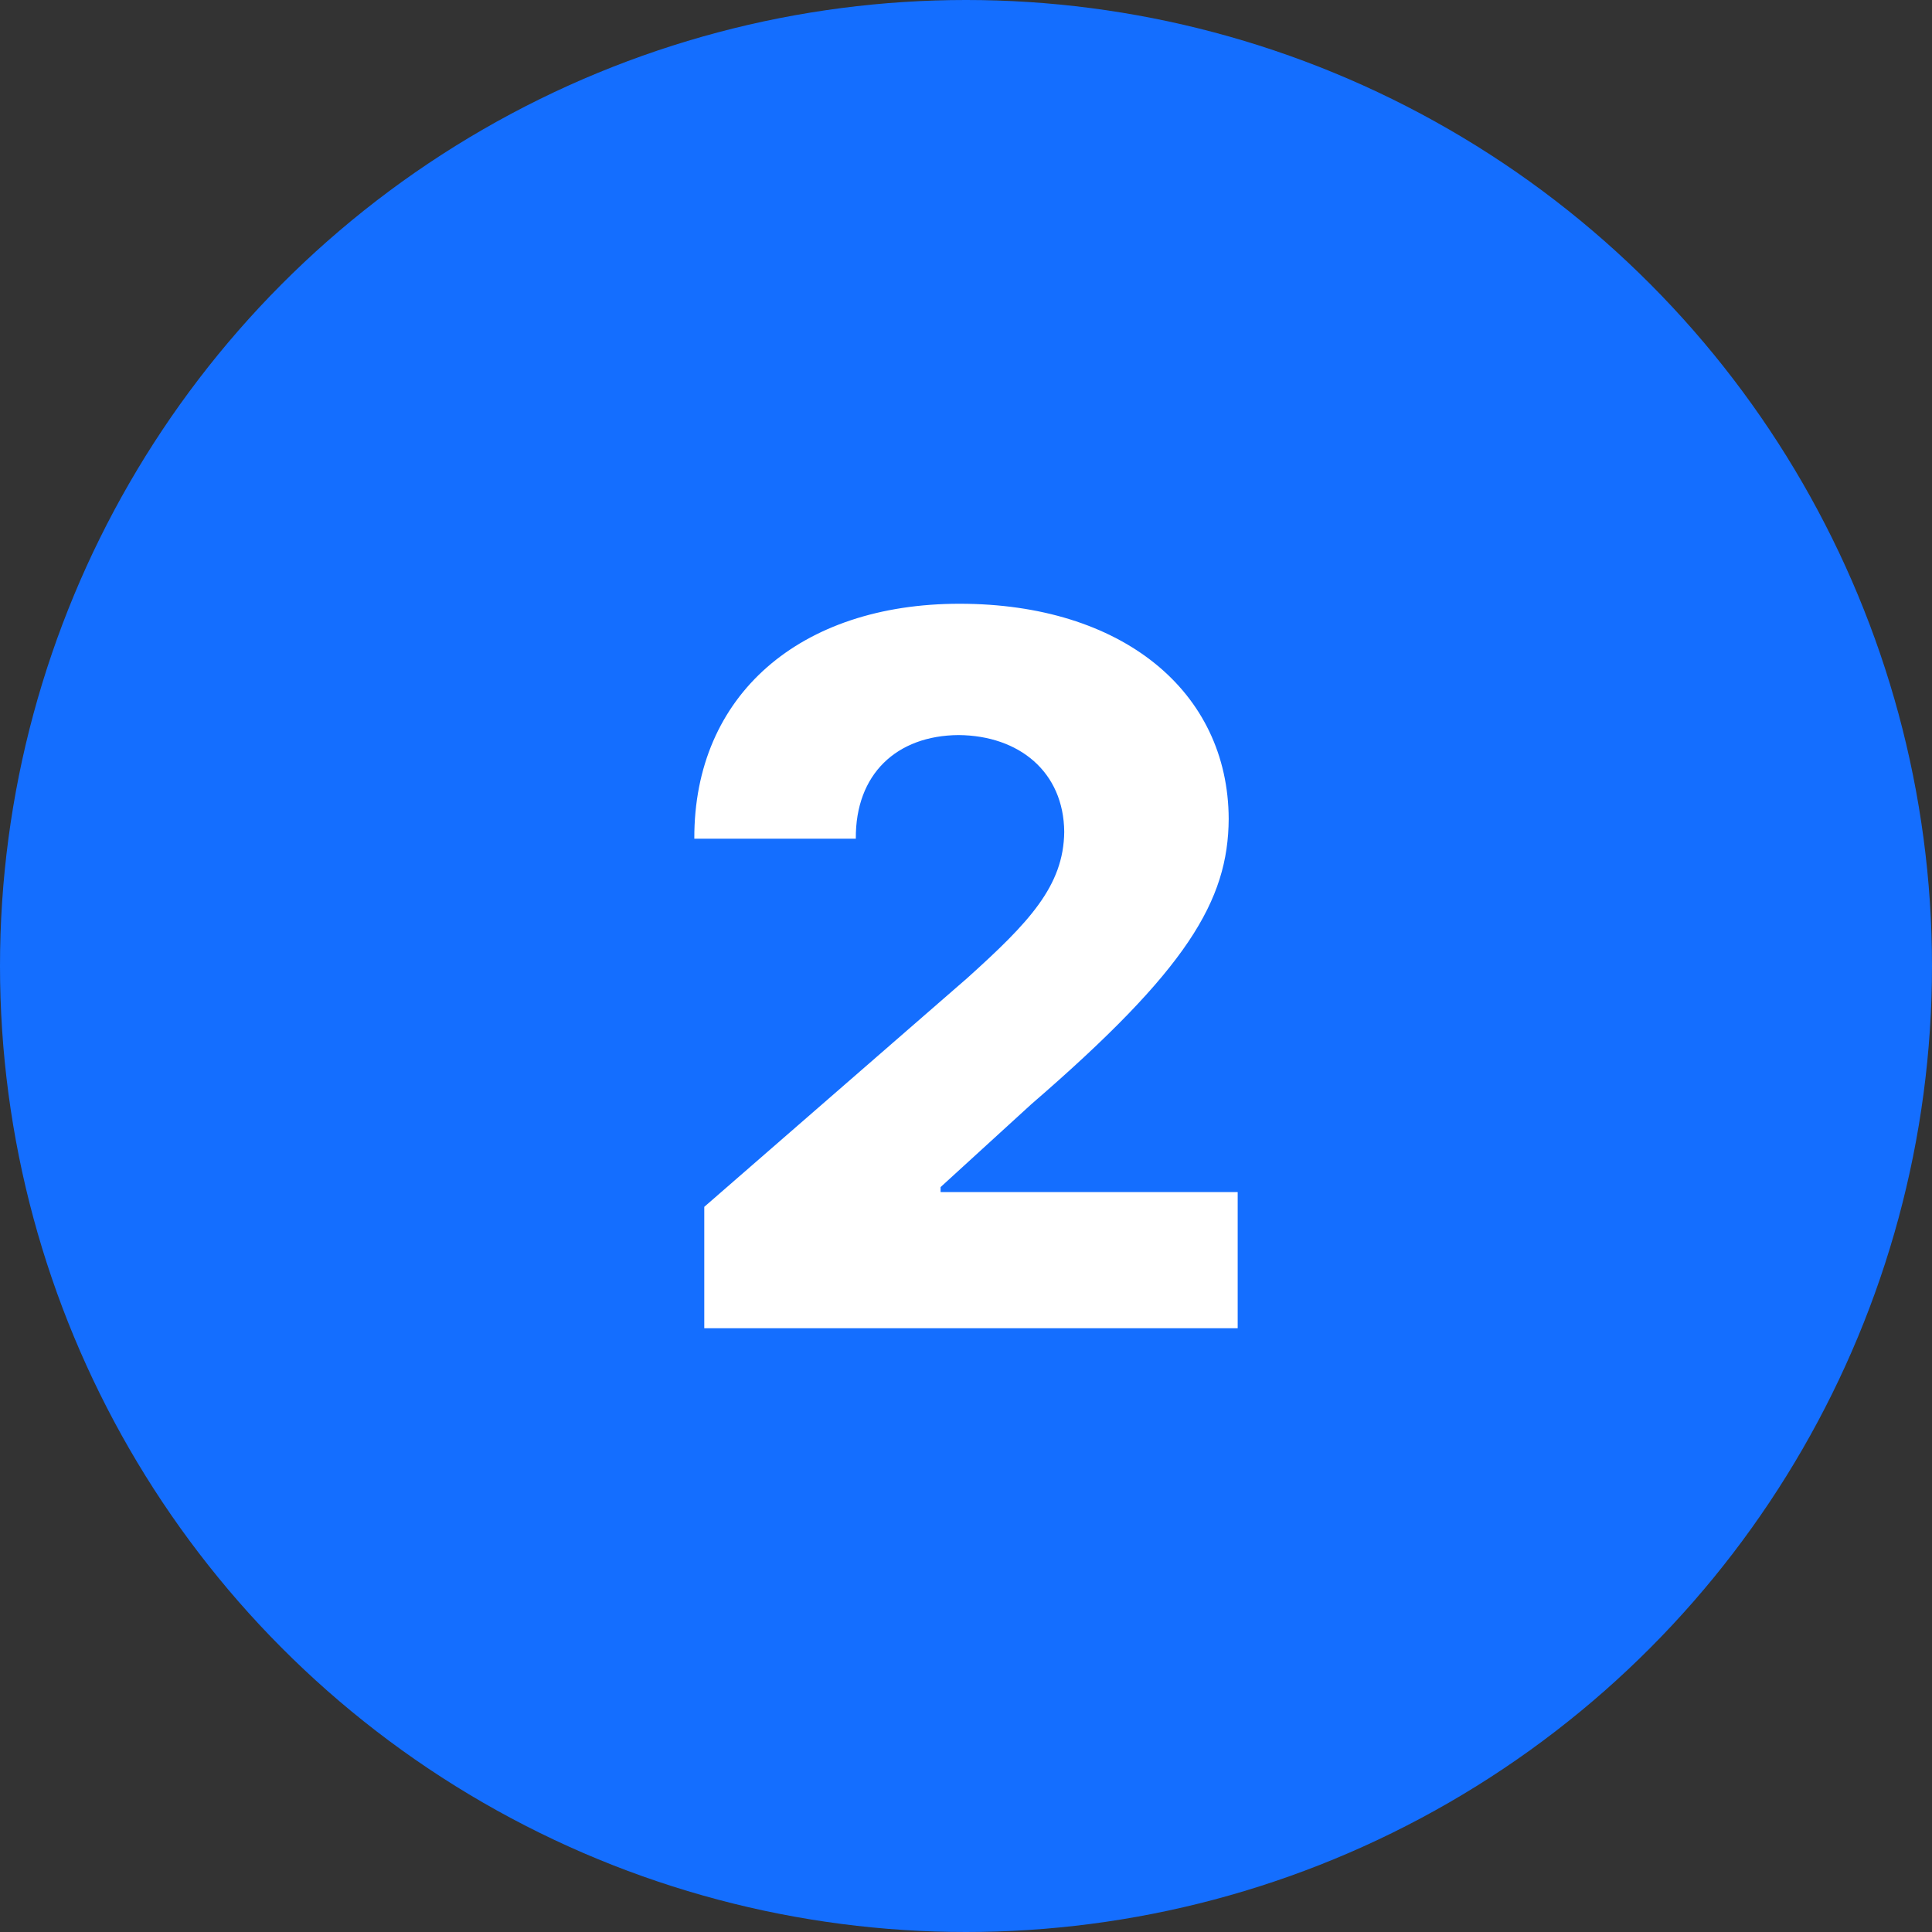 <svg width="32" height="32" viewBox="0 0 32 32" fill="none" xmlns="http://www.w3.org/2000/svg">
<rect x="0" y="0" width="32" height="32" fill="#333333" stroke="none"/>
<g id="Group 877">
<circle id="Ellipse 48" cx="16" cy="16" r="16" fill="#146EFF"/>
<path id="2" d="M11.665 22V19.989L16.025 16.196C17.04 15.281 17.618 14.676 17.627 13.777C17.618 12.788 16.884 12.183 15.876 12.175C14.852 12.183 14.167 12.82 14.175 13.891H11.5C11.492 11.504 13.259 10 15.893 10C18.584 10 20.343 11.447 20.351 13.564C20.343 14.921 19.666 16.057 17.082 18.289L15.579 19.662V19.744H20.5V22H11.665Z" fill="white"/>
</g>
</svg>
